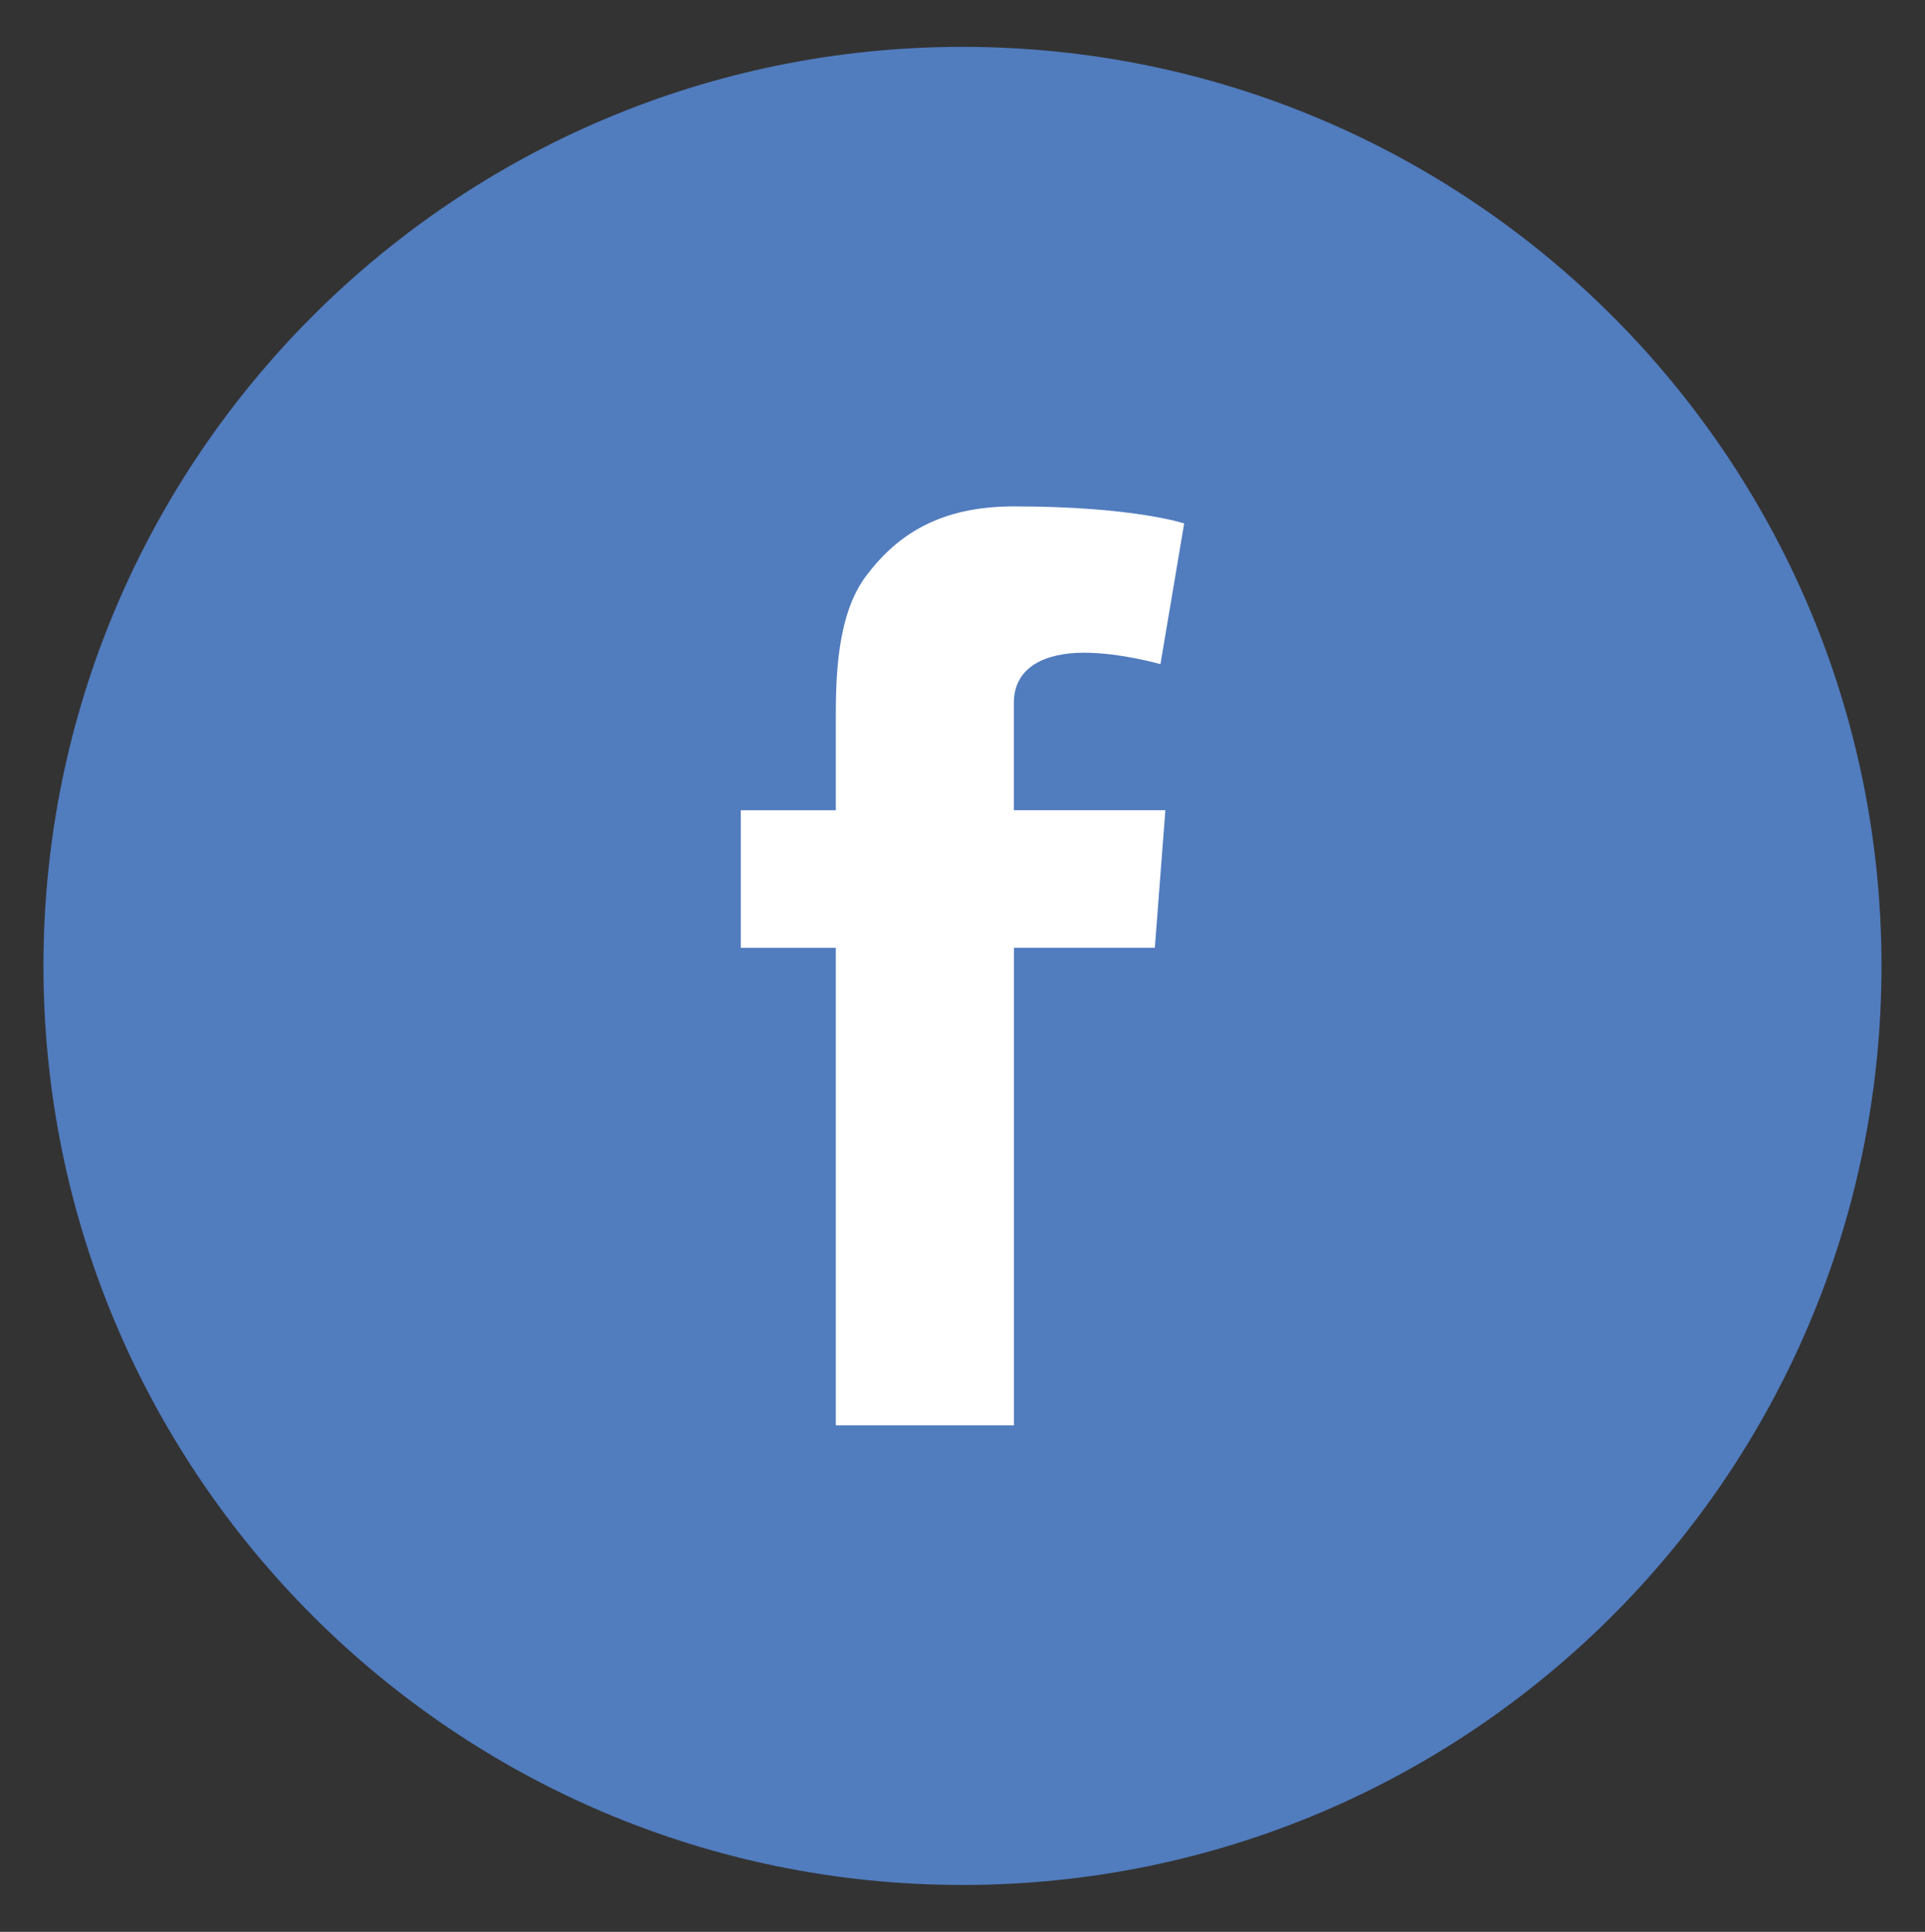 <?xml version="1.0" encoding="utf-8"?>
<!-- Generator: Adobe Illustrator 16.0.0, SVG Export Plug-In . SVG Version: 6.00 Build 0)  -->
<!DOCTYPE svg PUBLIC "-//W3C//DTD SVG 1.1//EN" "http://www.w3.org/Graphics/SVG/1.1/DTD/svg11.dtd">
<svg version="1.1" id="Layer_1" xmlns="http://www.w3.org/2000/svg" xmlns:xlink="http://www.w3.org/1999/xlink" x="0px" y="0px"
	 width="35.625px" height="35.75px" viewBox="0 0 35.625 35.75" enable-background="new 0 0 35.625 35.75" xml:space="preserve">
<rect x="0" y="0" width="35.625" height="35.75" fill="#333333" stroke="none"/>
<path fill="#517CBE" d="M17.812,34.883c9.393,0,17.008-7.614,17.008-17.008c0-9.393-7.615-17.008-17.008-17.008
	c-9.394,0-17.008,7.615-17.008,17.008C0.805,27.269,8.419,34.883,17.812,34.883"/>
<path fill="#FFFFFF" d="M13.709,14.995h1.759v-1.709c0-0.753,0.019-1.915,0.566-2.635c0.576-0.763,1.368-1.28,2.729-1.28
	c2.218,0,3.152,0.316,3.152,0.316l-0.439,2.604c0,0-0.733-0.212-1.417-0.212s-1.296,0.245-1.296,0.929v1.986h2.804l-0.195,2.545
	h-2.608v8.839h-3.296V17.54h-1.759V14.995z"/>
</svg>

